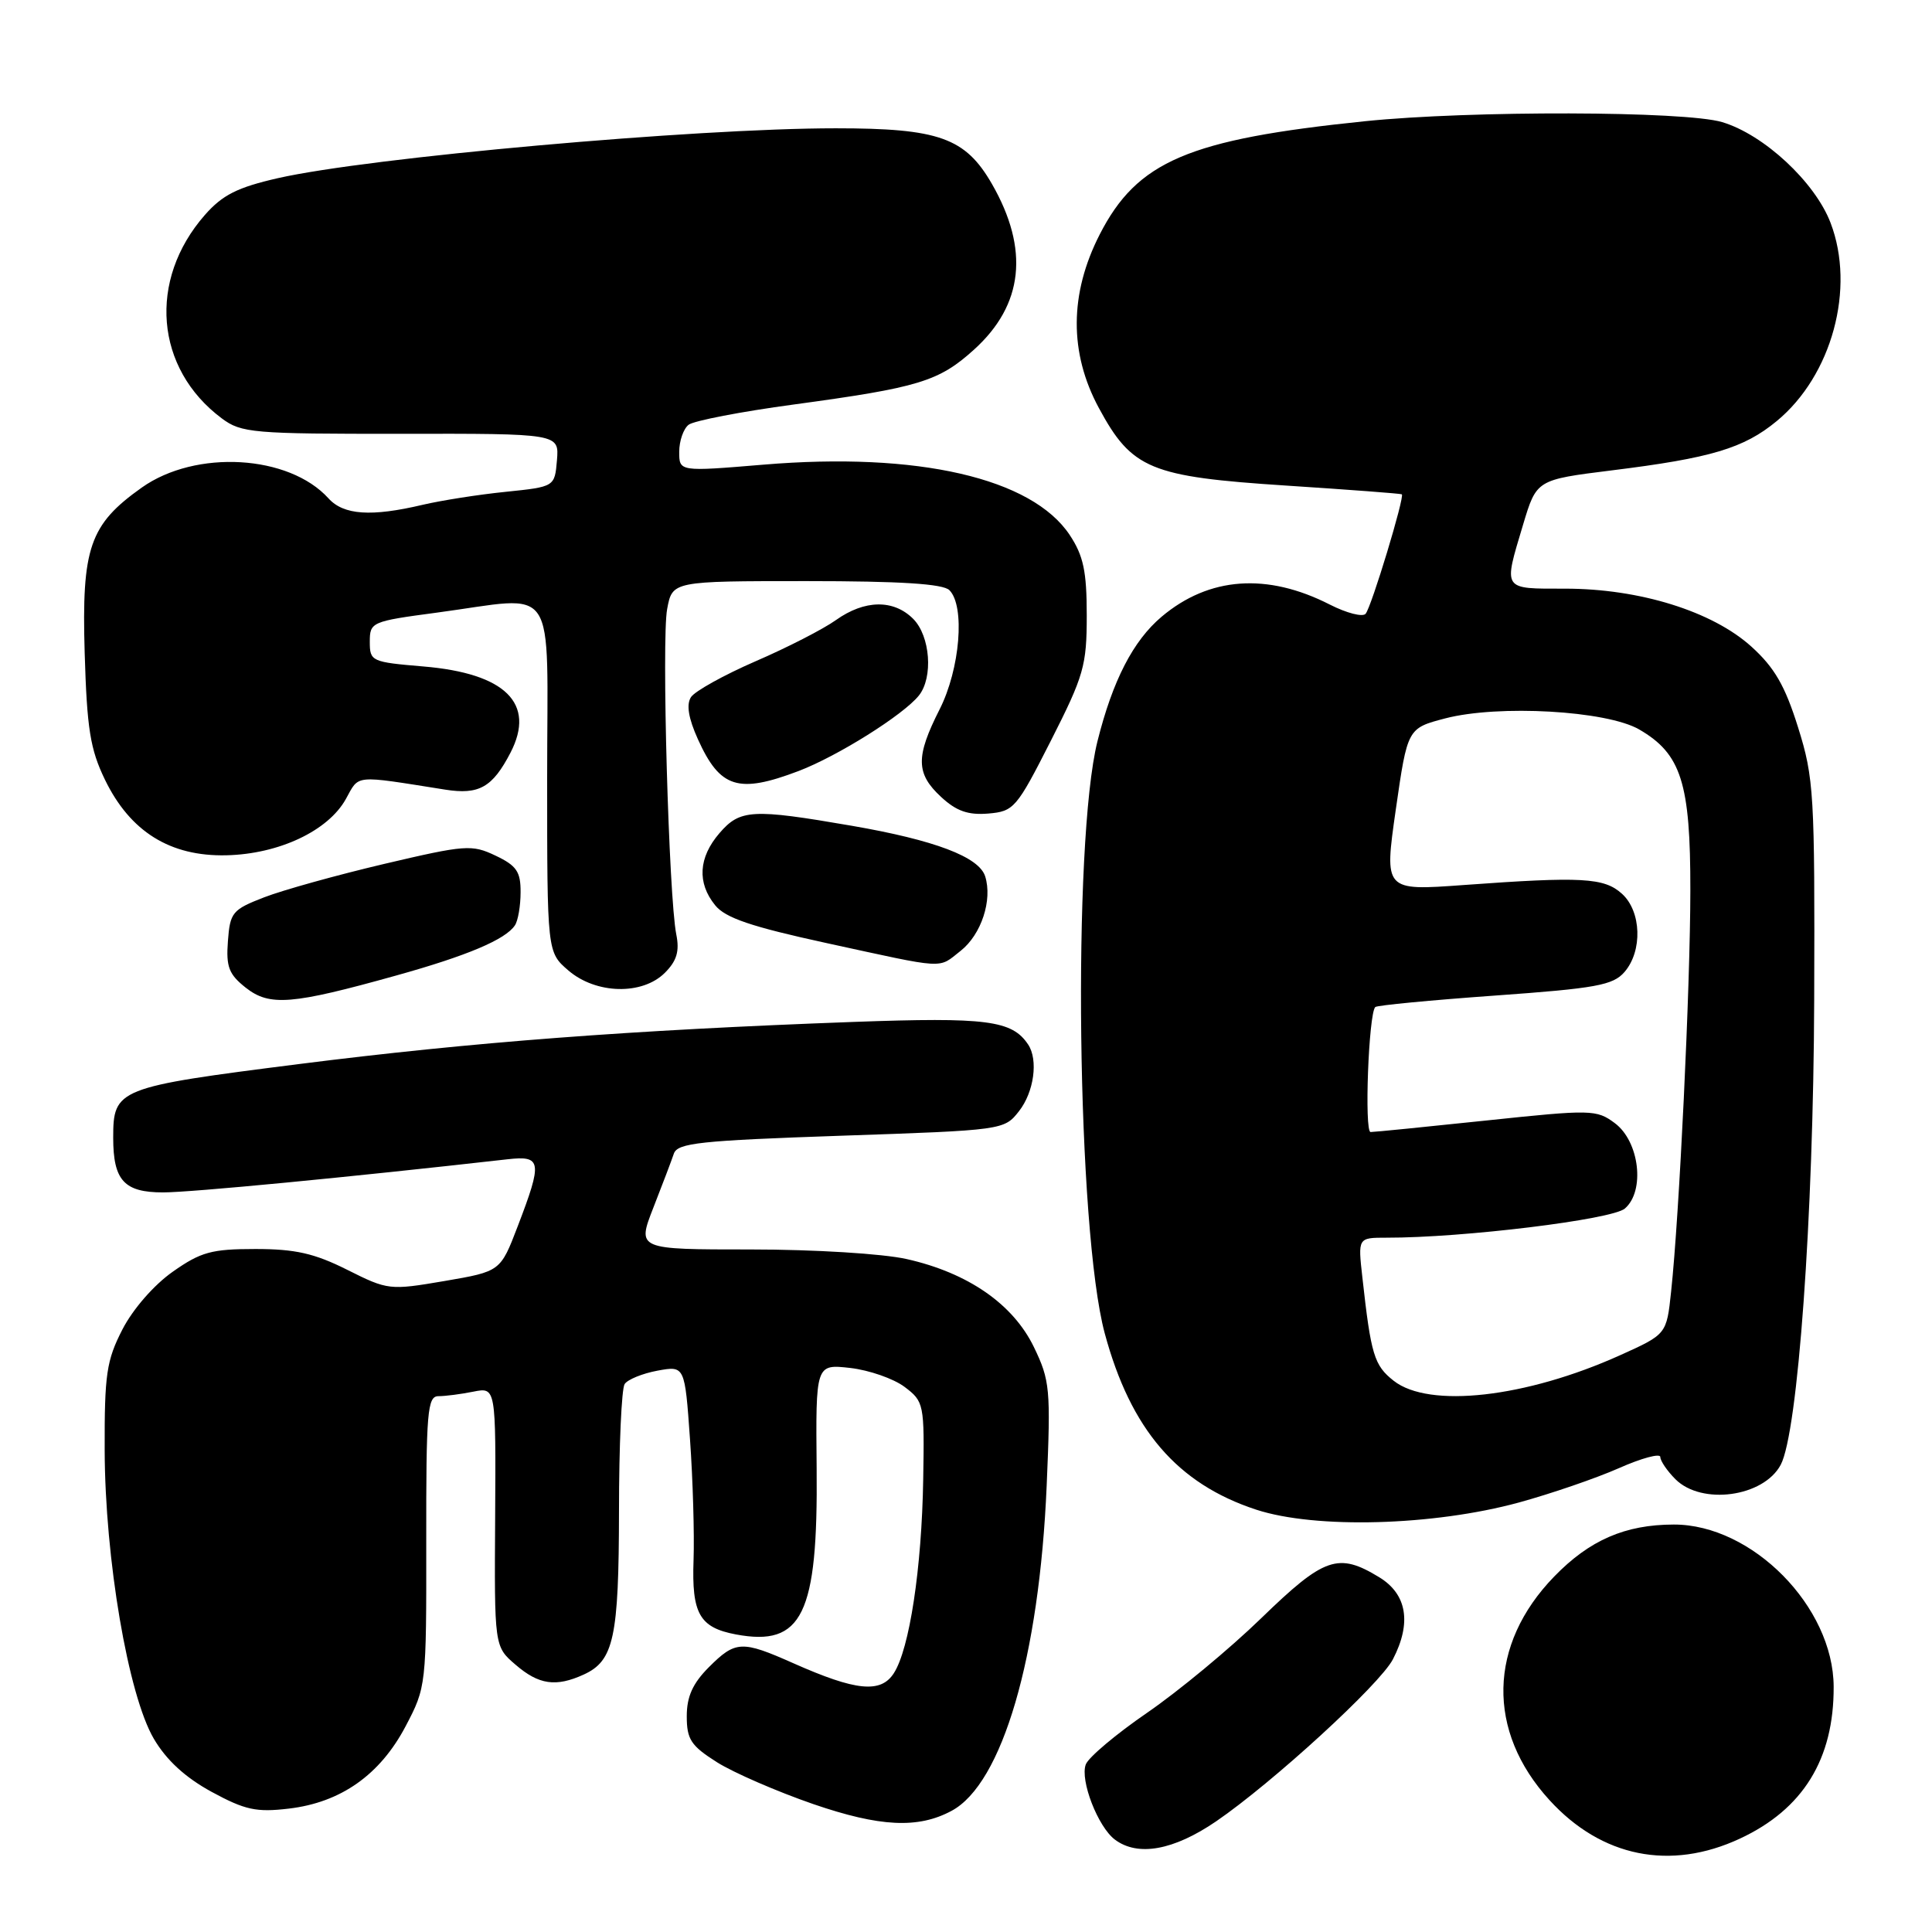 <?xml version="1.0" encoding="UTF-8" standalone="no"?>
<!DOCTYPE svg PUBLIC "-//W3C//DTD SVG 1.1//EN" "http://www.w3.org/Graphics/SVG/1.1/DTD/svg11.dtd" >
<svg xmlns="http://www.w3.org/2000/svg" xmlns:xlink="http://www.w3.org/1999/xlink" version="1.1" viewBox="0 0 256 256">
 <g >
 <path fill="currentColor"
d=" M 230.54 243.63 C 238.91 239.74 243.01 233.09 242.97 223.50 C 242.93 212.90 232.17 201.99 221.78 202.01 C 215.34 202.02 210.62 204.07 205.93 208.91 C 197.19 217.92 196.95 229.38 205.32 238.53 C 212.21 246.08 221.33 247.92 230.54 243.63 Z  M 161.14 241.34 C 168.62 236.22 182.86 223.18 184.57 219.86 C 187.07 215.03 186.43 211.23 182.75 208.99 C 177.32 205.68 175.47 206.32 167.14 214.40 C 162.94 218.48 156.12 224.12 152.00 226.95 C 147.88 229.78 144.22 232.86 143.87 233.80 C 143.09 235.90 145.48 242.06 147.72 243.75 C 150.76 246.04 155.50 245.19 161.14 241.34 Z  M 126.08 239.95 C 132.81 236.36 137.72 219.56 138.69 196.85 C 139.24 184.03 139.13 182.91 136.99 178.48 C 134.23 172.79 128.25 168.65 120.13 166.83 C 116.96 166.12 107.93 165.56 99.46 165.56 C 84.41 165.56 84.41 165.56 86.57 160.03 C 87.76 156.99 88.99 153.76 89.29 152.86 C 89.78 151.45 92.76 151.13 111.45 150.49 C 132.93 149.76 133.06 149.74 135.02 147.24 C 137.01 144.71 137.60 140.44 136.23 138.40 C 134.10 135.20 130.76 134.77 113.10 135.41 C 83.55 136.49 62.52 138.09 39.56 141.00 C 15.52 144.05 15.00 144.26 15.00 150.76 C 15.00 156.41 16.45 158.00 21.60 158.00 C 25.29 158.00 46.03 156.01 67.25 153.61 C 71.78 153.10 71.90 153.88 68.60 162.49 C 66.31 168.47 66.31 168.47 58.91 169.74 C 51.63 170.98 51.40 170.96 46.00 168.25 C 41.65 166.07 39.11 165.50 33.84 165.50 C 28.04 165.50 26.61 165.89 22.89 168.51 C 20.40 170.26 17.61 173.46 16.22 176.16 C 14.11 180.27 13.84 182.11 13.87 192.15 C 13.91 206.58 16.98 224.59 20.38 230.39 C 22.05 233.23 24.54 235.52 28.04 237.43 C 32.48 239.84 33.97 240.16 38.27 239.65 C 45.16 238.84 50.35 235.18 53.74 228.75 C 56.48 223.54 56.50 223.36 56.48 204.25 C 56.46 187.03 56.63 185.00 58.10 185.00 C 59.01 185.00 61.09 184.73 62.73 184.40 C 65.71 183.81 65.71 183.81 65.61 200.99 C 65.50 218.17 65.50 218.17 68.31 220.58 C 71.39 223.24 73.66 223.57 77.34 221.89 C 81.34 220.07 82.00 216.99 82.02 200.20 C 82.02 191.57 82.36 184.00 82.77 183.39 C 83.17 182.79 85.13 181.99 87.12 181.62 C 90.74 180.96 90.74 180.96 91.43 190.73 C 91.81 196.10 92.02 203.29 91.90 206.70 C 91.64 213.83 92.69 215.66 97.51 216.57 C 106.31 218.22 108.39 213.96 108.21 194.62 C 108.08 180.75 108.08 180.75 112.65 181.26 C 115.17 181.55 118.41 182.68 119.86 183.77 C 122.43 185.71 122.50 186.02 122.33 196.00 C 122.14 207.81 120.51 218.52 118.43 221.72 C 116.70 224.40 113.41 224.07 105.13 220.39 C 98.29 217.35 97.46 217.38 93.92 220.92 C 91.79 223.06 91.00 224.80 91.00 227.41 C 91.00 230.48 91.55 231.32 95.01 233.51 C 97.22 234.90 102.96 237.39 107.76 239.05 C 116.58 242.08 121.65 242.33 126.08 239.95 Z  M 201.26 199.09 C 205.52 197.92 211.48 195.88 214.51 194.54 C 217.53 193.20 220.00 192.54 220.00 193.06 C 220.00 193.57 220.90 194.90 222.00 196.00 C 225.48 199.48 233.67 198.36 235.95 194.10 C 238.23 189.83 240.29 161.29 240.39 132.50 C 240.48 105.13 240.36 103.10 238.25 96.37 C 236.52 90.85 235.13 88.45 232.07 85.68 C 226.89 81.00 217.25 78.00 207.39 78.00 C 199.00 78.00 199.19 78.29 201.81 69.54 C 203.60 63.57 203.60 63.57 213.55 62.33 C 226.72 60.70 231.06 59.40 235.42 55.80 C 242.74 49.77 245.88 38.21 242.56 29.53 C 240.50 24.13 233.73 17.83 228.19 16.18 C 223.26 14.70 194.85 14.63 180.89 16.06 C 157.46 18.46 150.68 21.36 145.71 31.08 C 141.70 38.93 141.66 46.76 145.61 54.07 C 149.98 62.16 152.42 63.17 170.40 64.34 C 178.70 64.88 185.61 65.40 185.75 65.50 C 186.16 65.78 181.72 80.44 180.95 81.33 C 180.56 81.79 178.43 81.24 176.21 80.11 C 167.90 75.87 160.21 76.42 153.93 81.71 C 150.15 84.90 147.44 90.15 145.42 98.22 C 142.08 111.59 142.71 163.00 146.38 176.66 C 149.82 189.42 155.99 196.61 166.46 200.04 C 174.32 202.61 189.93 202.18 201.26 199.09 Z  M 52.50 129.26 C 61.91 126.64 66.99 124.49 68.23 122.61 C 68.64 122.00 68.98 120.03 68.98 118.23 C 69.00 115.51 68.45 114.70 65.67 113.38 C 62.52 111.88 61.69 111.94 50.92 114.47 C 44.64 115.95 37.48 117.94 35.00 118.90 C 30.79 120.53 30.48 120.90 30.20 124.71 C 29.94 128.12 30.33 129.11 32.57 130.88 C 35.73 133.36 38.65 133.13 52.50 129.26 Z  M 88.10 128.90 C 89.68 127.32 90.06 126.04 89.61 123.81 C 88.62 118.83 87.65 84.67 88.40 80.71 C 89.09 77.00 89.09 77.00 106.85 77.00 C 119.32 77.00 124.96 77.36 125.80 78.20 C 127.90 80.30 127.22 88.64 124.50 94.00 C 121.32 100.28 121.35 102.50 124.70 105.60 C 126.73 107.48 128.28 108.02 130.95 107.80 C 134.35 107.51 134.70 107.10 139.25 98.14 C 143.62 89.53 144.00 88.20 144.00 81.54 C 144.00 75.70 143.56 73.64 141.75 70.90 C 136.74 63.34 121.60 59.86 101.16 61.57 C 90.00 62.50 90.00 62.50 90.00 59.87 C 90.00 58.43 90.56 56.81 91.25 56.28 C 91.94 55.75 98.20 54.54 105.17 53.60 C 121.75 51.35 124.39 50.55 129.06 46.33 C 135.62 40.40 136.41 33.04 131.44 24.38 C 127.91 18.25 124.41 17.00 110.74 17.00 C 92.09 17.00 48.90 20.86 36.81 23.61 C 31.46 24.83 29.48 25.83 27.15 28.48 C 19.57 37.12 20.54 48.84 29.39 55.44 C 31.98 57.37 33.49 57.50 53.13 57.48 C 74.09 57.45 74.09 57.45 73.80 60.98 C 73.50 64.50 73.50 64.50 67.00 65.17 C 63.42 65.53 58.48 66.31 56.00 66.89 C 49.19 68.50 45.53 68.25 43.53 66.04 C 38.29 60.25 25.94 59.53 18.78 64.61 C 11.87 69.51 10.81 72.58 11.22 86.50 C 11.52 96.56 11.95 99.28 13.91 103.32 C 17.25 110.20 22.54 113.50 29.99 113.33 C 36.96 113.17 43.49 110.09 45.83 105.87 C 47.64 102.61 46.73 102.69 58.99 104.63 C 63.48 105.34 65.26 104.33 67.65 99.72 C 71.01 93.21 66.97 89.22 56.10 88.31 C 49.22 87.73 49.00 87.63 49.00 85.04 C 49.00 82.43 49.22 82.33 57.86 81.18 C 74.15 79.01 72.50 76.53 72.50 103.09 C 72.50 126.17 72.50 126.17 75.31 128.59 C 78.97 131.74 85.11 131.89 88.10 128.90 Z  M 127.29 125.99 C 130.03 123.83 131.53 119.26 130.54 116.12 C 129.72 113.54 123.86 111.32 112.87 109.42 C 99.66 107.14 98.06 107.23 95.33 110.40 C 92.55 113.63 92.35 116.98 94.76 119.95 C 96.11 121.63 99.54 122.79 109.51 124.96 C 125.59 128.46 124.24 128.39 127.29 125.99 Z  M 105.83 102.16 C 110.99 100.19 119.67 94.75 121.75 92.17 C 123.68 89.77 123.27 84.27 121.00 82.00 C 118.40 79.40 114.57 79.46 110.77 82.16 C 109.11 83.35 104.31 85.81 100.12 87.62 C 95.93 89.44 92.08 91.58 91.56 92.37 C 90.92 93.36 91.22 95.17 92.48 97.96 C 95.41 104.44 97.82 105.20 105.83 102.16 Z  M 184.67 182.96 C 182.08 180.92 181.66 179.54 180.52 169.25 C 179.93 164.00 179.93 164.00 183.72 164.00 C 193.83 164.02 213.60 161.60 215.30 160.14 C 218.01 157.82 217.24 151.25 213.97 148.82 C 211.55 147.02 210.88 147.00 196.97 148.47 C 189.01 149.31 182.10 150.00 181.61 150.00 C 180.76 150.00 181.35 134.31 182.23 133.44 C 182.46 133.21 189.58 132.53 198.07 131.92 C 211.49 130.96 213.73 130.55 215.25 128.80 C 217.67 126.01 217.50 120.76 214.92 118.43 C 212.56 116.29 209.61 116.13 193.95 117.27 C 183.41 118.04 183.41 118.04 184.95 107.27 C 186.50 96.50 186.50 96.50 191.50 95.19 C 198.56 93.35 212.87 94.16 217.19 96.65 C 222.77 99.88 224.00 103.73 223.98 118.00 C 223.97 130.80 222.52 161.04 221.43 171.15 C 220.83 176.80 220.83 176.80 214.66 179.58 C 202.19 185.20 189.36 186.65 184.67 182.96 Z "/>
</g>
</svg>